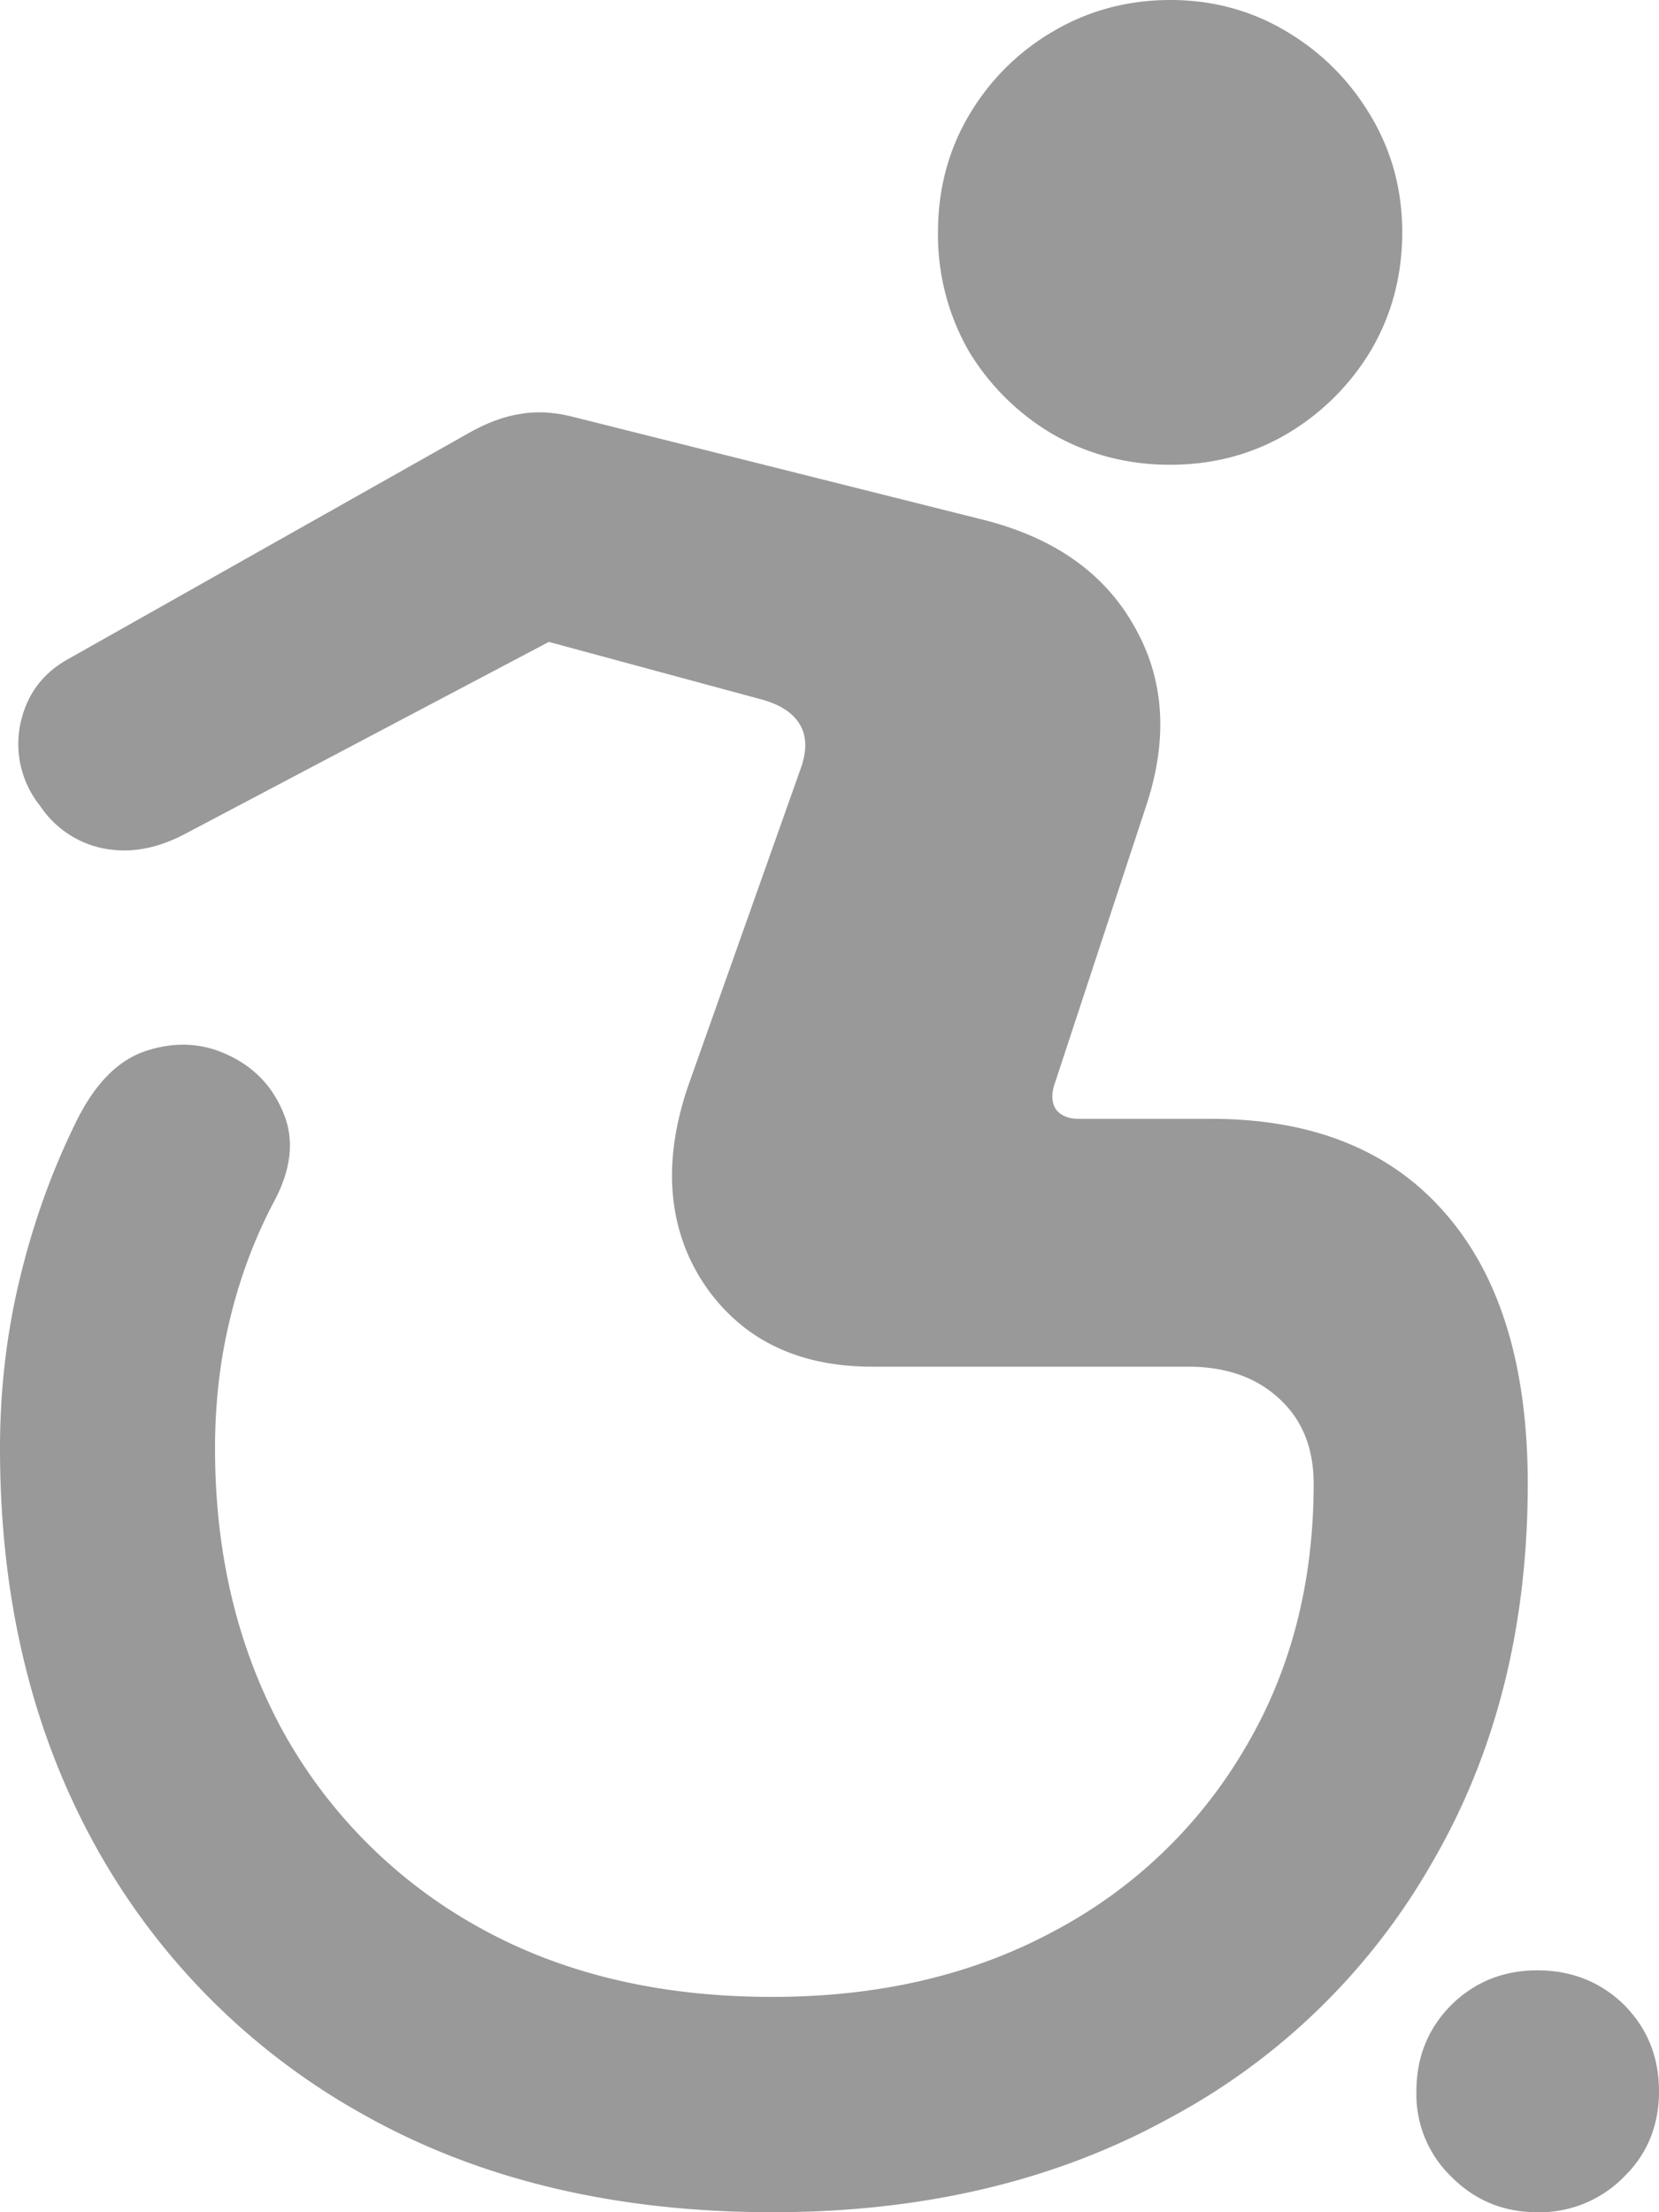 <svg width="18" height="24" viewBox="0 0 18 24" fill="none" xmlns="http://www.w3.org/2000/svg"><path d="M12.695 5.042q-.691 0-1.27-.33a2.6 2.6 0 0 1-.918-.91 2.54 2.54 0 0 1-.33-1.281q0-.693.33-1.26.34-.58.918-.92T12.696 0q.69 0 1.26.34.576.342.918.92.34.57.34 1.26 0 .704-.34 1.282a2.6 2.6 0 0 1-.919.91q-.567.33-1.259.33M8.381 24q-2.55 0-4.428-1.054a7.46 7.46 0 0 1-2.92-2.924Q0 18.153 0 15.714q0-.96.217-1.85.216-.897.609-1.694.309-.63.774-.774.465-.146.877.051.423.197.599.63.176.424-.093.94-.32.6-.485 1.282-.165.671-.165 1.415 0 1.726.743 3.079A5.44 5.44 0 0 0 5.18 20.9q1.362.765 3.2.764 1.734 0 3.055-.713A5.23 5.23 0 0 0 13.5 18.98q.753-1.26.753-2.883 0-.588-.381-.93-.372-.34-.98-.34H9.463q-.825 0-1.372-.414a2.04 2.04 0 0 1-.733-1.115q-.176-.693.113-1.53L8.68 8.359q.114-.3 0-.496t-.433-.279l-2.292-.62L2.002 9.05q-.453.238-.877.155a1.08 1.08 0 0 1-.692-.465 1.07 1.07 0 0 1-.216-.867q.093-.476.505-.713l4.325-2.44q.32-.186.588-.227.269-.051.589.031l4.448 1.116q1.146.29 1.63 1.147.496.857.135 1.952l-.99 3.007q-.063.175.01.29.081.102.247.102h1.435q1.661 0 2.55 1.034.886 1.022.887 2.923 0 2.325-1.032 4.102a7.17 7.17 0 0 1-2.87 2.79Q10.827 24 8.381 24m8.298 0q-.547 0-.929-.382a1.24 1.24 0 0 1-.382-.93q0-.558.382-.94.382-.372.929-.372.557 0 .94.372.381.382.381.94t-.382.93a1.28 1.28 0 0 1-.94.382" fill="#999"/></svg>